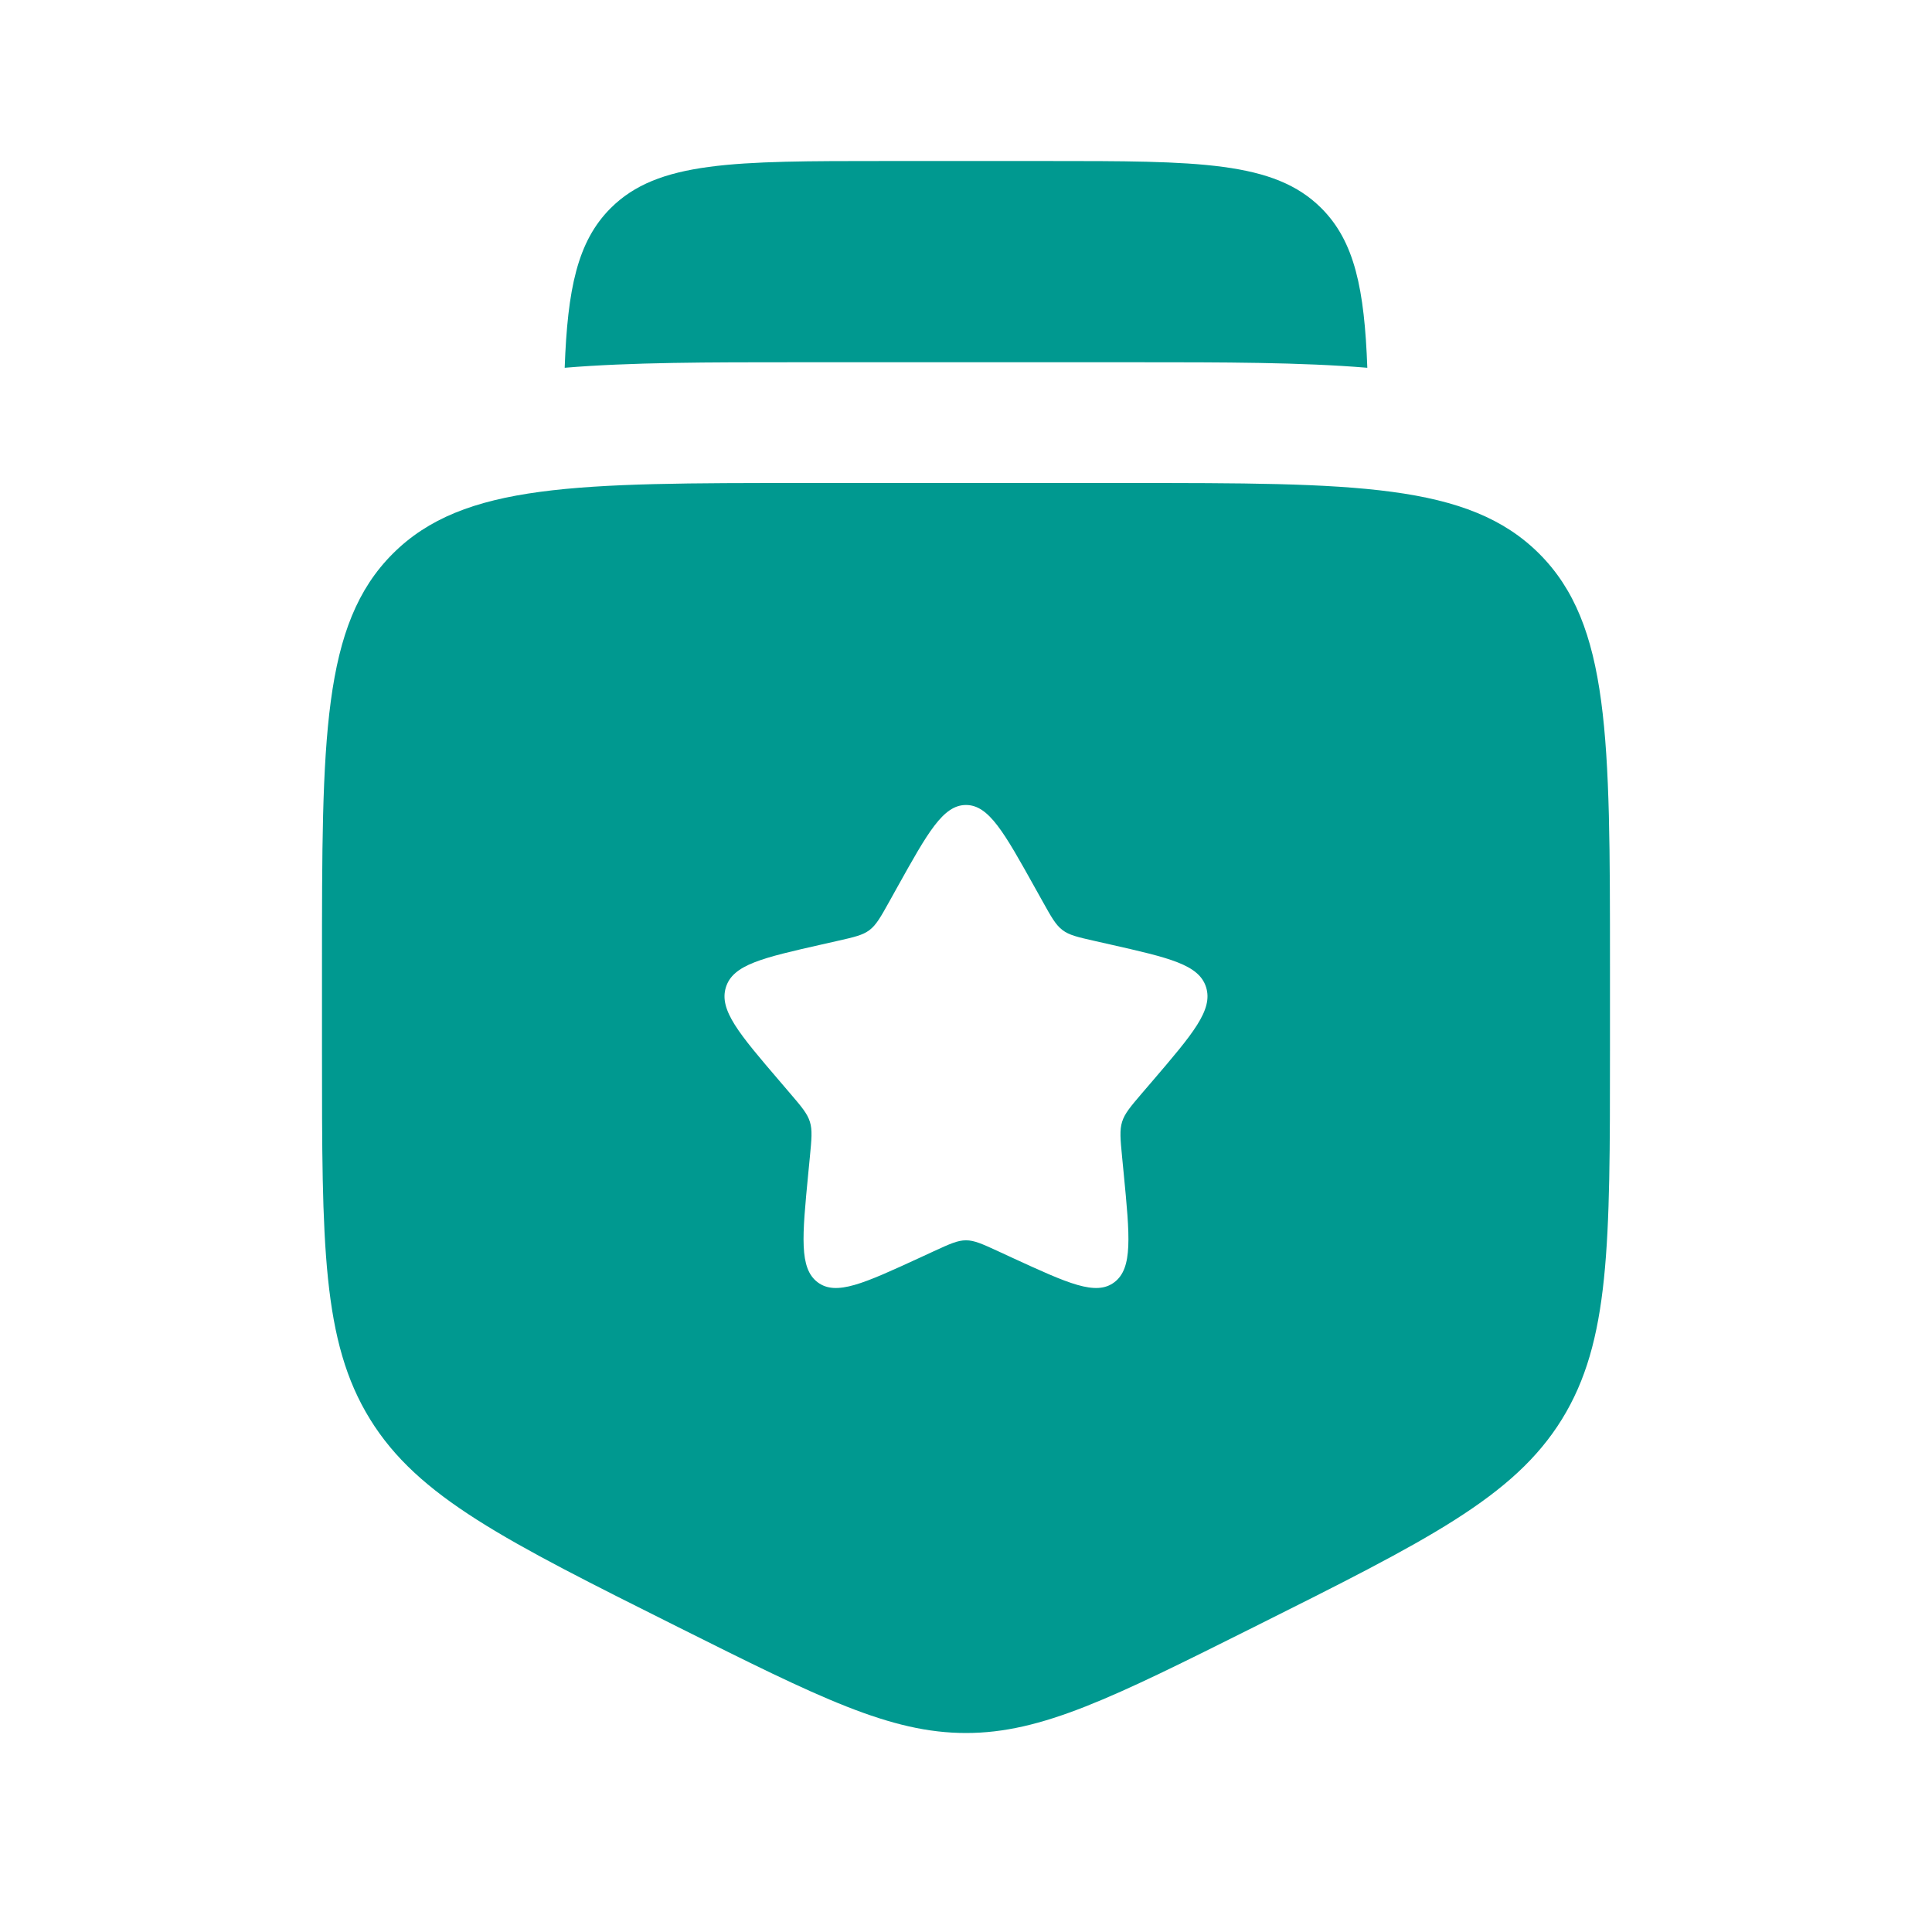 <svg width="50" height="50" viewBox="0 0 50 50" fill="none" xmlns="http://www.w3.org/2000/svg">
<path fill-rule="evenodd" clip-rule="evenodd" d="M20.833 12.5H29.166C35.059 12.5 38.005 12.5 39.836 14.331C41.666 16.161 41.666 19.107 41.666 25V27.199C41.666 32.211 41.666 34.717 40.422 36.731C39.177 38.745 36.936 39.865 32.453 42.107C28.796 43.935 26.967 44.85 25 44.85C23.032 44.85 21.204 43.935 17.546 42.107C13.063 39.865 10.822 38.745 9.578 36.731C8.333 34.717 8.333 32.211 8.333 27.199V25C8.333 19.107 8.333 16.161 10.164 14.331C11.994 12.5 14.941 12.5 20.833 12.5ZM25 20.833C24.408 20.833 24.012 21.543 23.22 22.964L23.016 23.331C22.791 23.735 22.678 23.936 22.503 24.07C22.327 24.203 22.109 24.252 21.672 24.351L21.274 24.441C19.737 24.789 18.968 24.963 18.786 25.551C18.603 26.139 19.127 26.752 20.175 27.977L20.446 28.294C20.744 28.642 20.893 28.817 20.96 29.032C21.027 29.247 21.004 29.48 20.959 29.944L20.918 30.367C20.76 32.002 20.68 32.82 21.159 33.184C21.638 33.547 22.358 33.215 23.797 32.553L24.169 32.381C24.578 32.193 24.783 32.099 25 32.099C25.216 32.099 25.421 32.193 25.83 32.381L26.202 32.553C27.642 33.215 28.361 33.547 28.84 33.184C29.319 32.82 29.24 32.002 29.081 30.367L29.04 29.944C28.995 29.48 28.973 29.247 29.04 29.032C29.107 28.817 29.256 28.642 29.553 28.294L29.825 27.977C30.873 26.752 31.397 26.139 31.214 25.551C31.031 24.963 30.262 24.789 28.725 24.441L28.327 24.351C27.89 24.252 27.672 24.203 27.497 24.07C27.321 23.936 27.209 23.735 26.984 23.331L26.779 22.964C25.987 21.543 25.591 20.833 25 20.833Z" fill="#009990"/>
<path d="M22.917 4.167H27.083C31.012 4.167 32.976 4.167 34.196 5.387C35.059 6.249 35.312 7.483 35.386 9.518C33.676 9.375 31.654 9.375 29.372 9.375H20.628C18.346 9.375 16.324 9.375 14.614 9.518C14.688 7.483 14.941 6.249 15.804 5.387C17.024 4.167 18.988 4.167 22.917 4.167Z" fill="#009990"/>
</svg>
